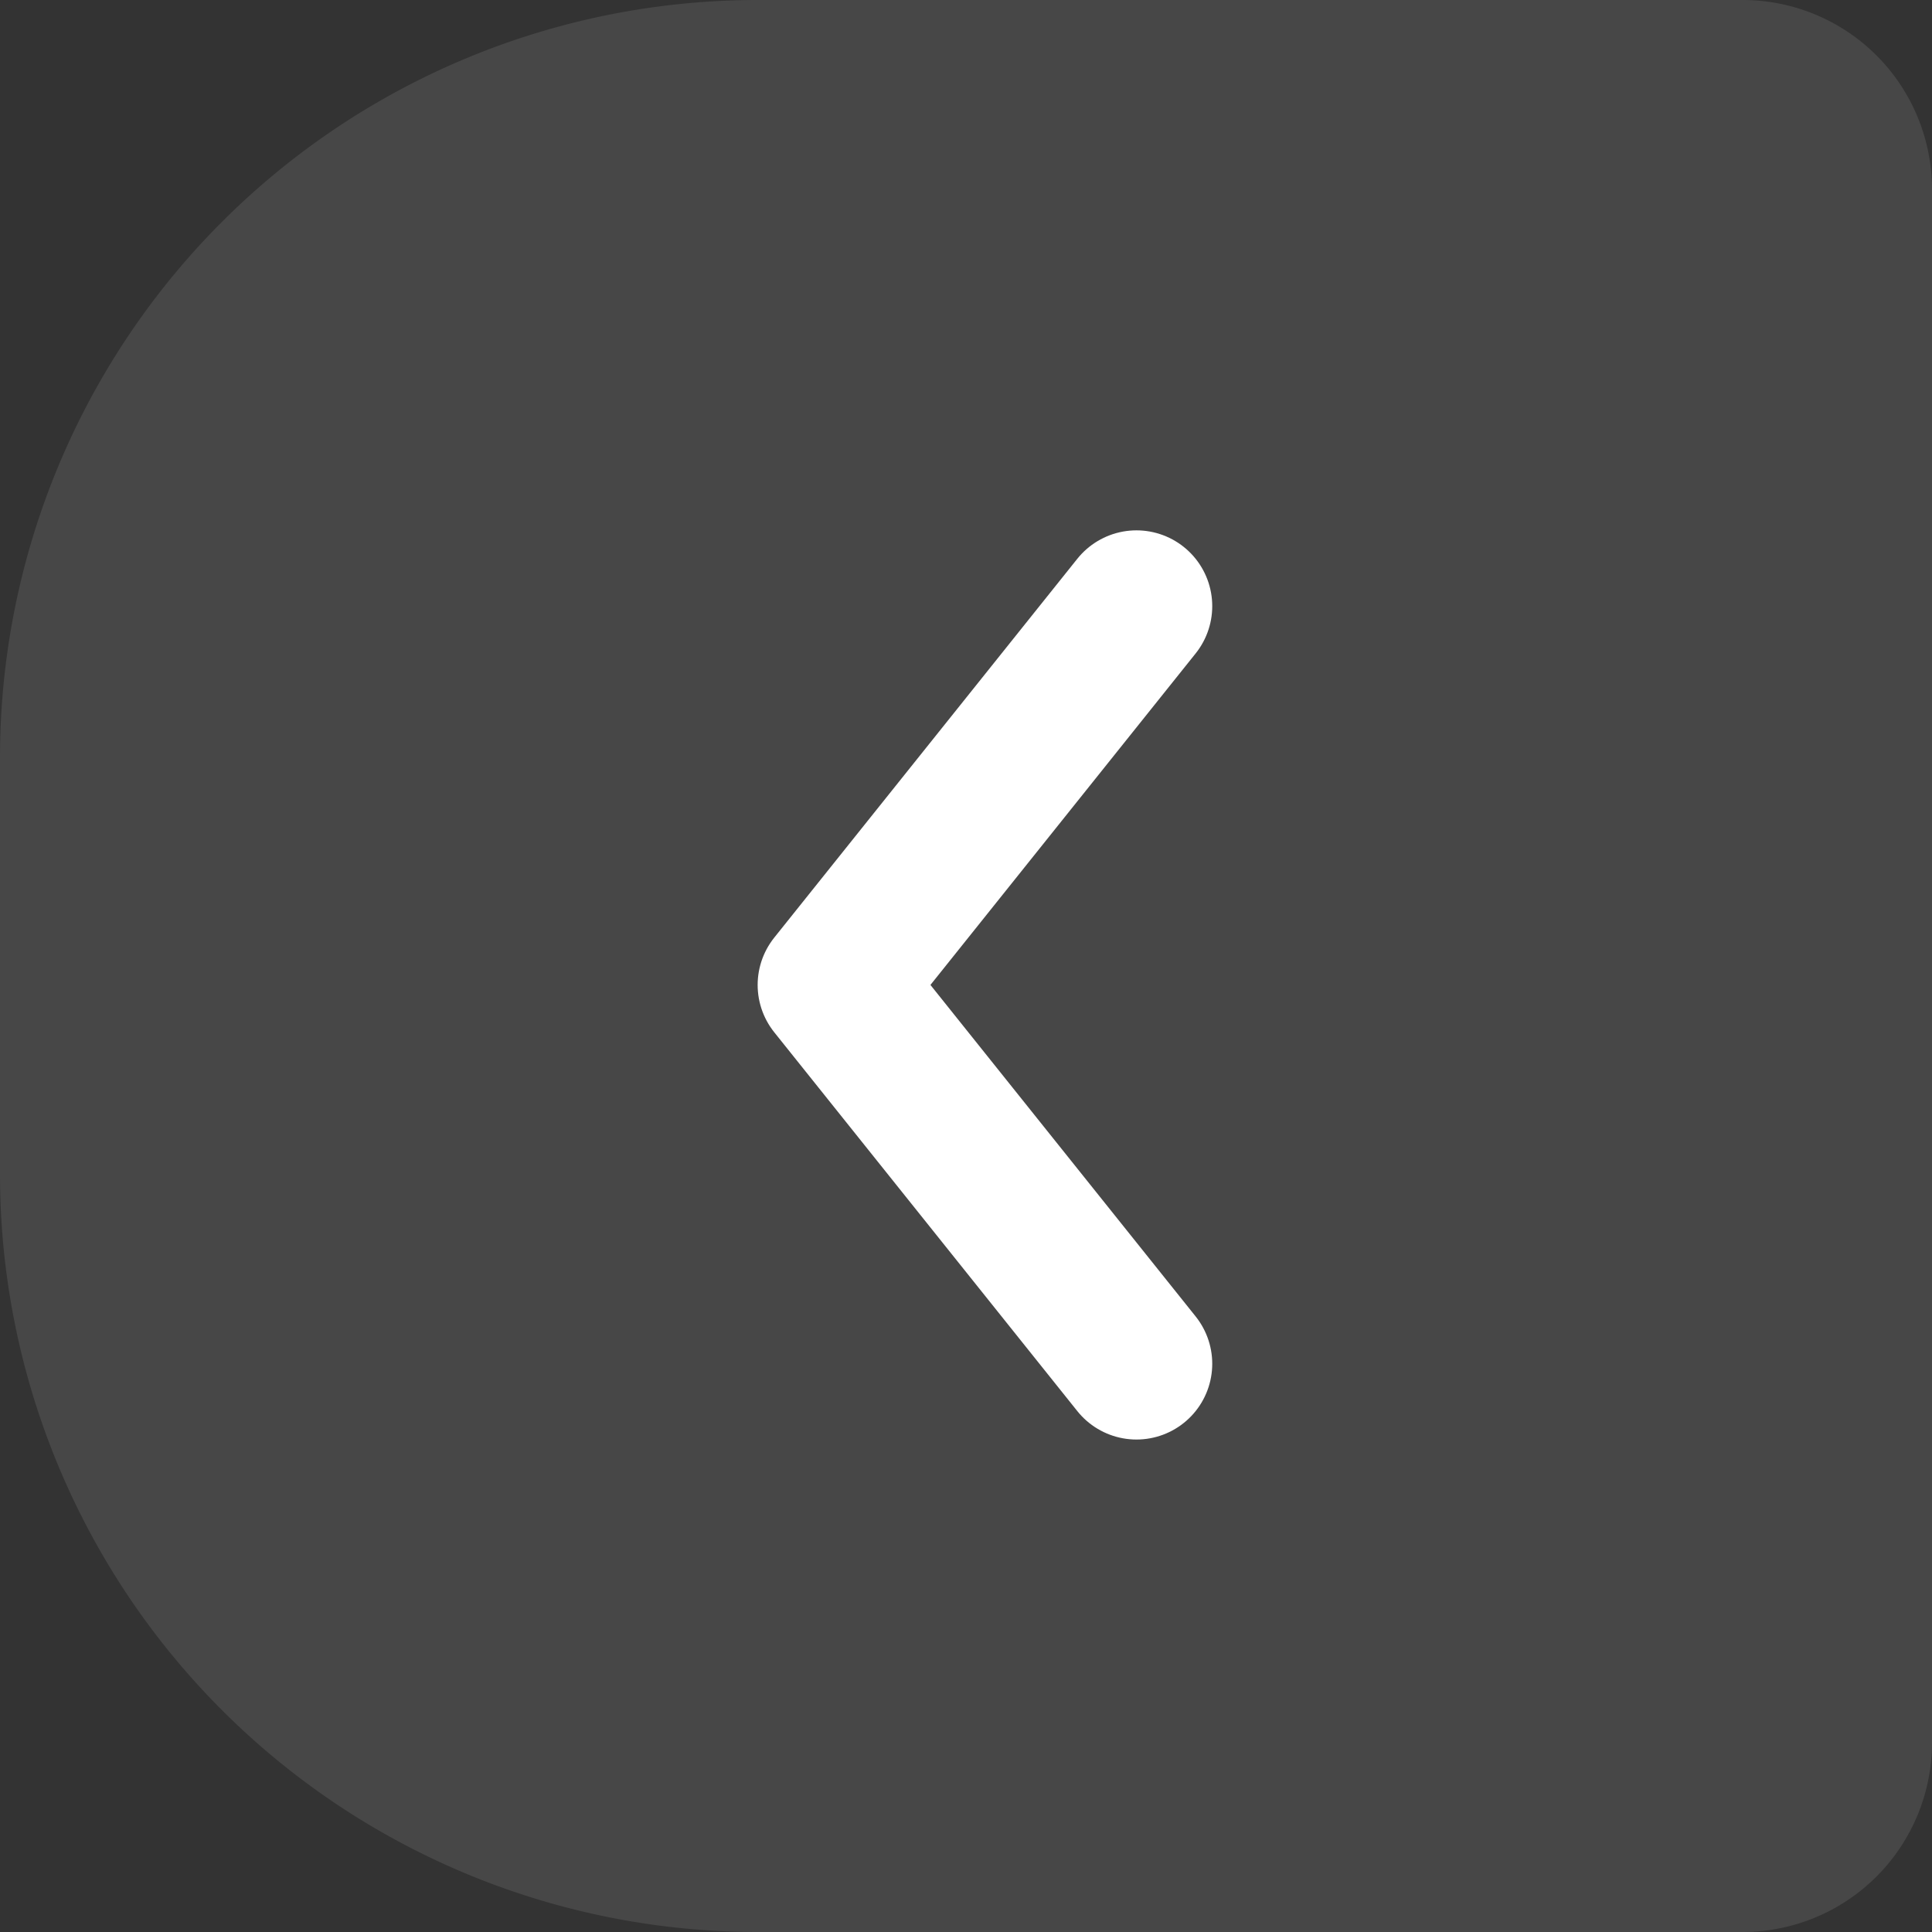 <svg xmlns="http://www.w3.org/2000/svg" width="51" height="51" viewBox="0 0 51 51">
    <rect x="0" y="0" width="51" height="51" fill="#333333" stroke="none"/>
    <path data-name="사각형 12404" d="M20 0h26a5 5 0 0 1 5 5v41a5 5 0 0 1-5 5H20A20 20 0 0 1 0 31V20A20 20 0 0 1 20 0z" style="fill:rgba(117,117,117,.3)"/>
    <path data-name="패스 12162" d="m2462-921 10 8 10-8" transform="rotate(90 777.5 -1668.5)" style="fill:none;stroke:#fff;stroke-linecap:round;stroke-linejoin:round;stroke-width:4px"/>
</svg>
